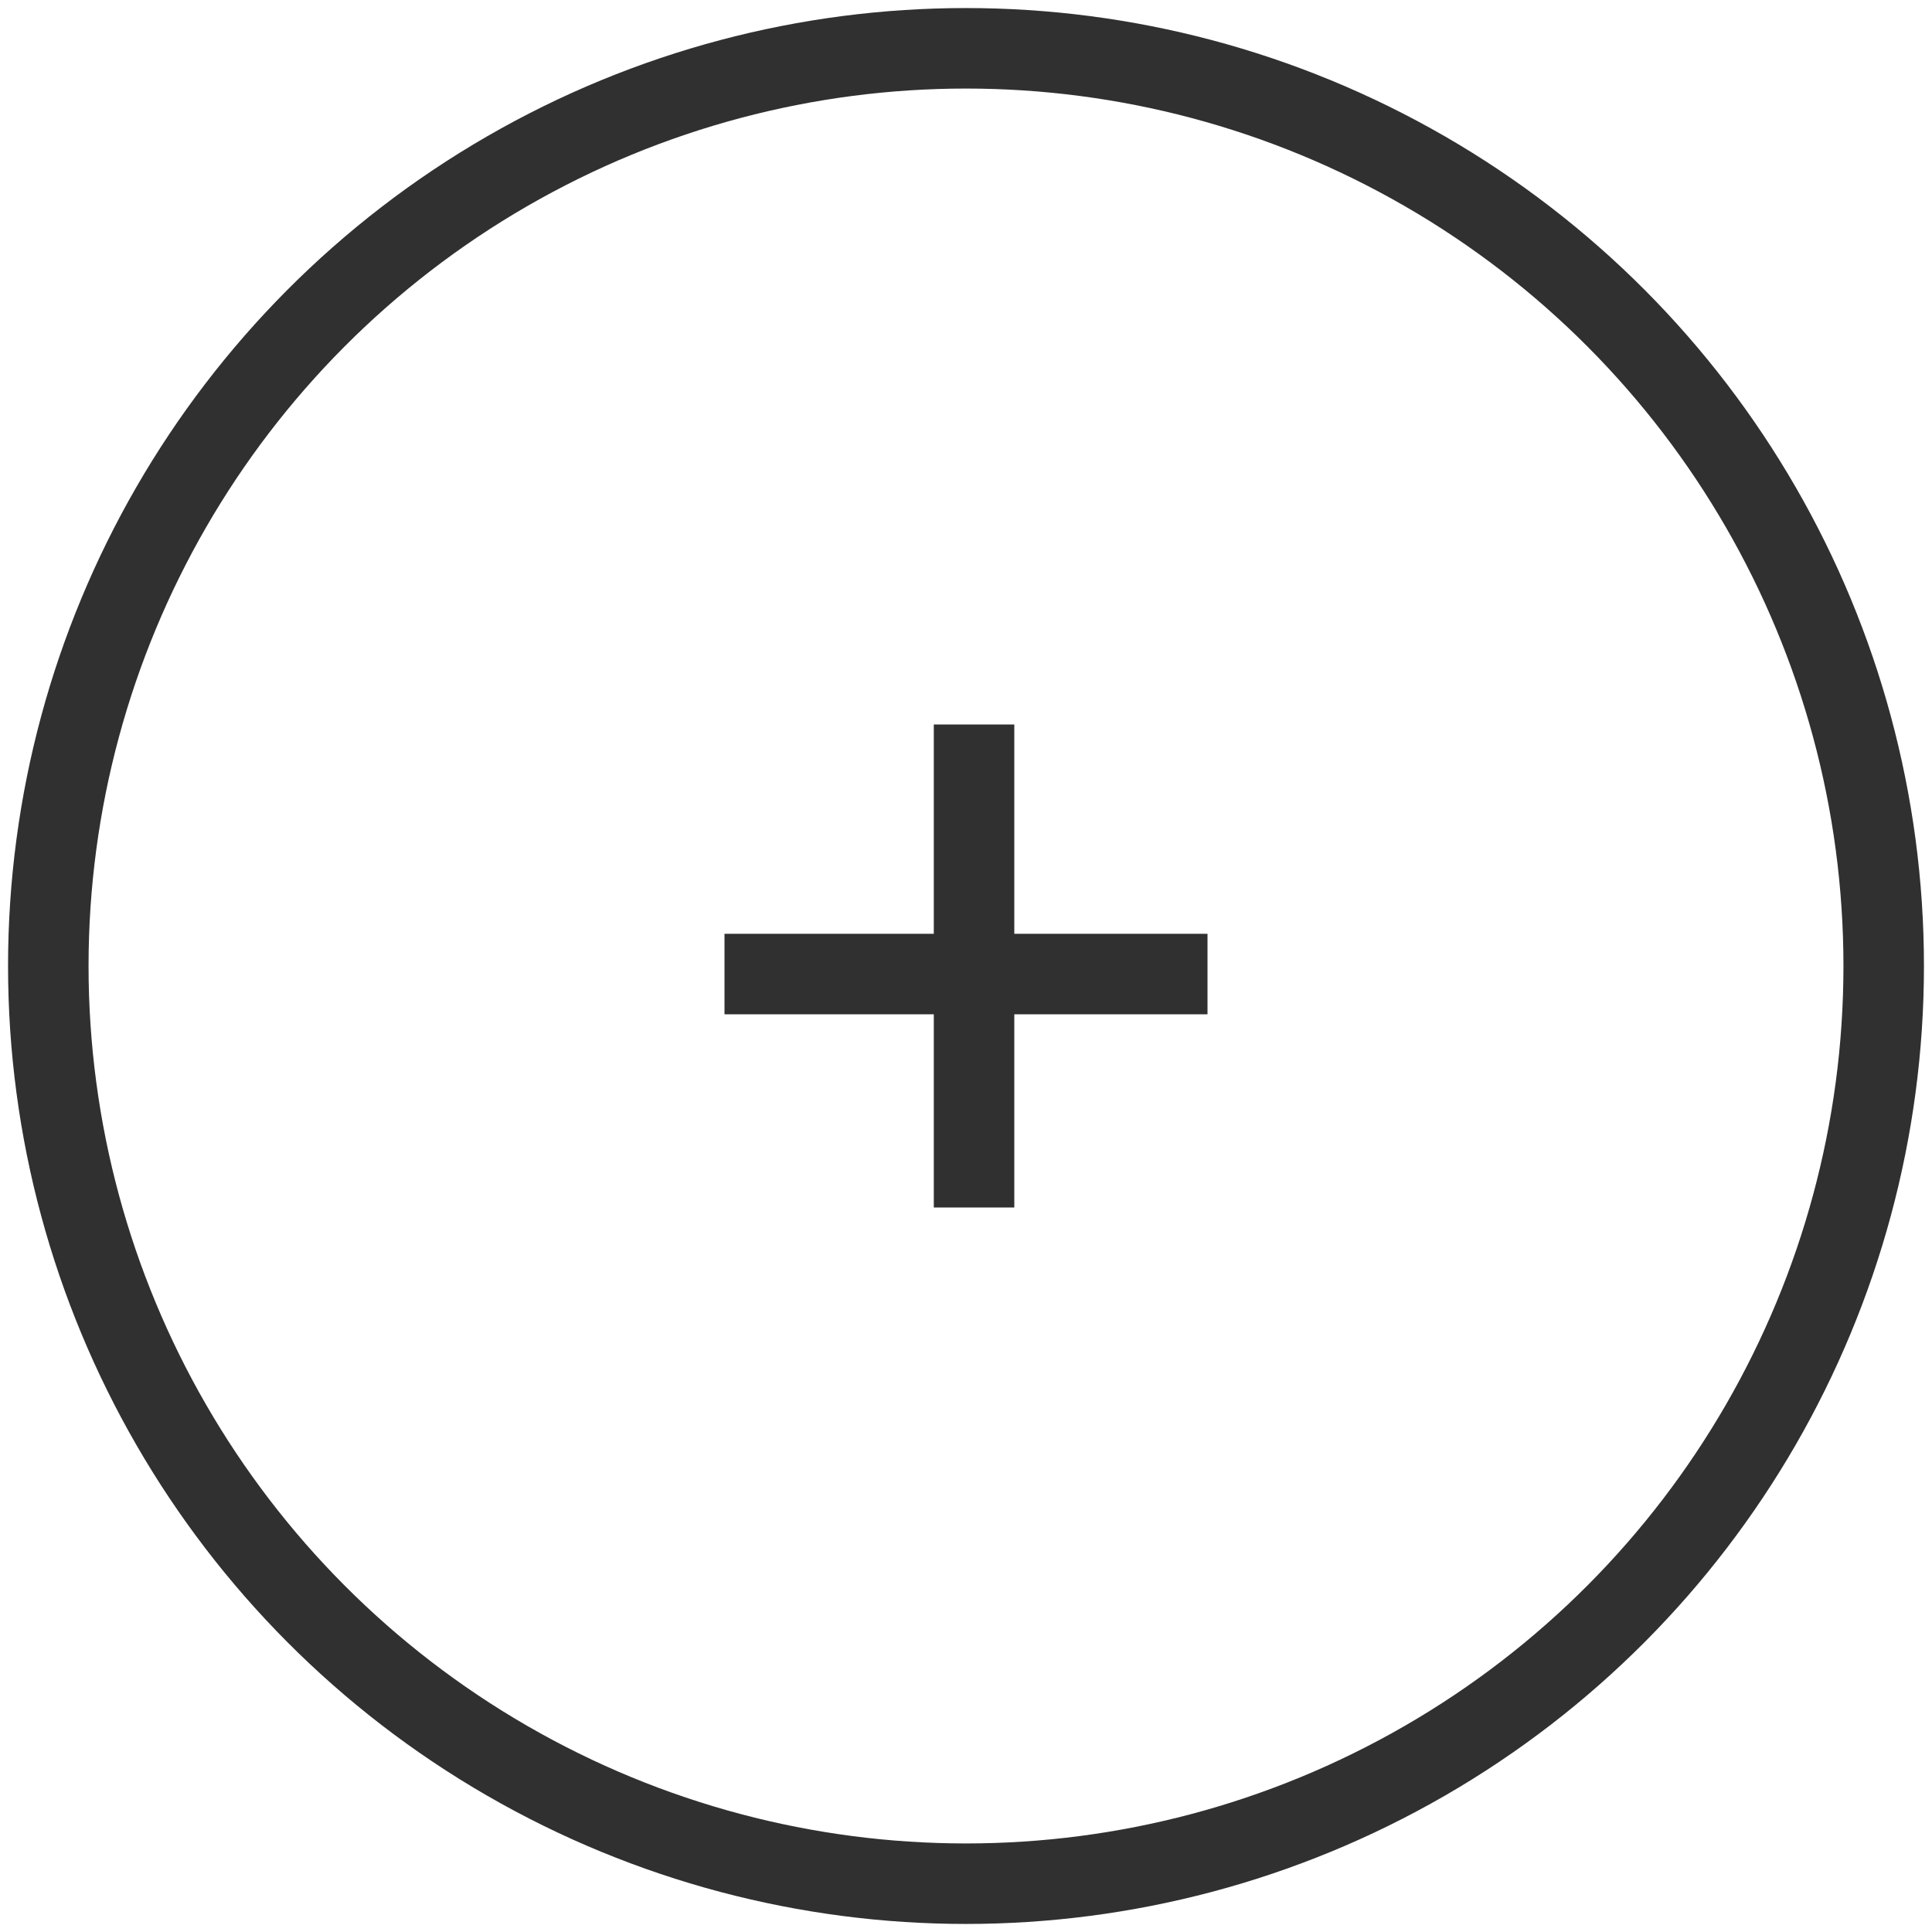 <svg width="120" height="120" viewBox="0 0 120 120" fill="none" xmlns="http://www.w3.org/2000/svg">
<circle cx="60" cy="60" r="57" stroke="#303030" stroke-width="5"/>
<rect x="58" y="45" width="5" height="30" fill="#303030"/>
<rect x="75" y="58" width="5" height="30" transform="rotate(90 75 58)" fill="#303030"/>
</svg>
